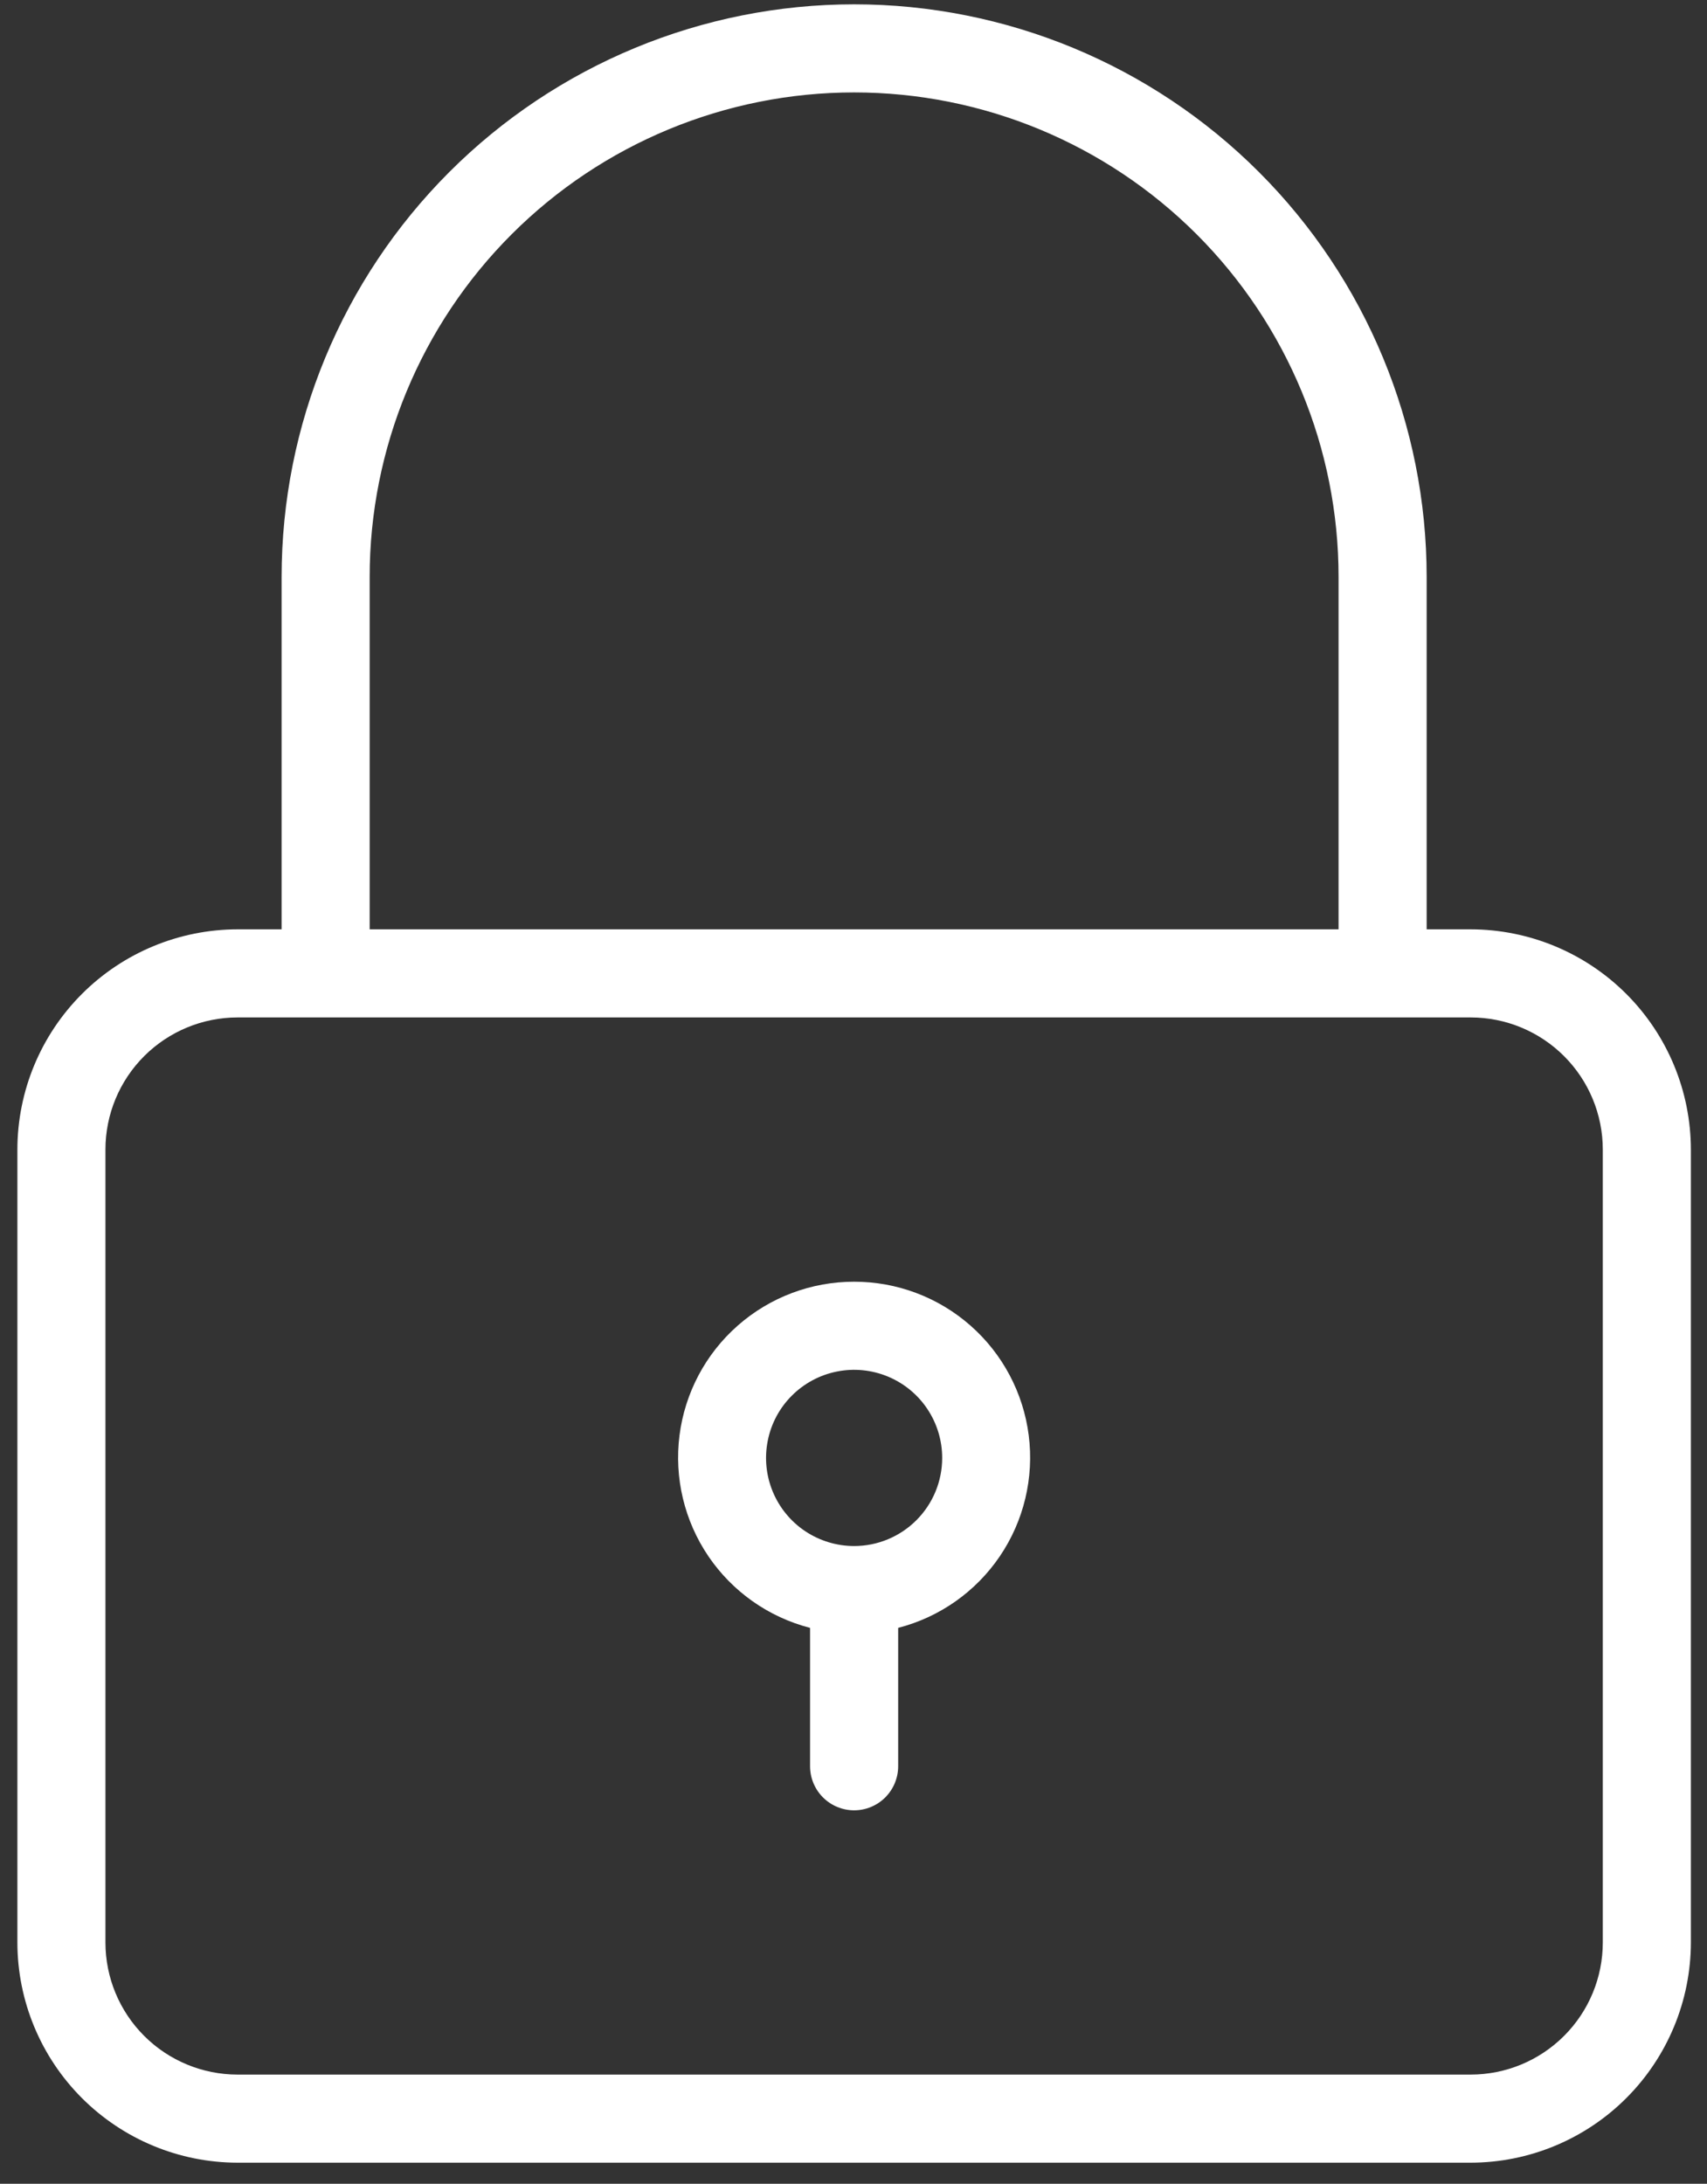 <svg width="43" height="55" viewBox="0 0 43 55" fill="none" xmlns="http://www.w3.org/2000/svg">
<rect x="0" y="0" width="43" height="55" fill="#333333" stroke="none"/>
<path d="M37.047 23.406H35.938V14.531C35.938 10.706 34.418 7.038 31.713 4.333C29.009 1.629 25.34 0.109 21.516 0.109C17.691 0.109 14.022 1.629 11.318 4.333C8.613 7.038 7.094 10.706 7.094 14.531V23.406H5.984C4.514 23.408 3.104 23.993 2.064 25.033C1.024 26.073 0.439 27.483 0.438 28.953V48.922C0.439 50.392 1.024 51.802 2.064 52.842C3.104 53.882 4.514 54.467 5.984 54.469H37.047C38.517 54.467 39.927 53.882 40.967 52.842C42.007 51.802 42.592 50.392 42.594 48.922V28.953C42.592 27.483 42.007 26.073 40.967 25.033C39.927 23.993 38.517 23.408 37.047 23.406ZM9.312 14.531C9.312 11.295 10.598 8.191 12.887 5.902C15.175 3.614 18.279 2.328 21.516 2.328C24.752 2.328 27.856 3.614 30.145 5.902C32.433 8.191 33.719 11.295 33.719 14.531V23.406H9.312V14.531ZM40.375 48.922C40.375 49.805 40.024 50.651 39.4 51.275C38.776 51.899 37.93 52.25 37.047 52.25H5.984C5.102 52.25 4.255 51.899 3.631 51.275C3.007 50.651 2.656 49.805 2.656 48.922V28.953C2.656 28.07 3.007 27.224 3.631 26.6C4.255 25.976 5.102 25.625 5.984 25.625H37.047C37.93 25.625 38.776 25.976 39.4 26.6C40.024 27.224 40.375 28.07 40.375 28.953V48.922Z" fill="white"/>
<path d="M21.516 32.281C20.437 32.28 19.395 32.672 18.585 33.385C17.775 34.097 17.253 35.081 17.117 36.151C16.981 37.221 17.24 38.304 17.845 39.196C18.451 40.089 19.362 40.73 20.406 40.999V44.484C20.406 44.779 20.523 45.061 20.731 45.269C20.939 45.477 21.221 45.594 21.516 45.594C21.81 45.594 22.092 45.477 22.3 45.269C22.508 45.061 22.625 44.779 22.625 44.484V40.999C23.67 40.73 24.58 40.089 25.186 39.196C25.791 38.304 26.05 37.221 25.914 36.151C25.778 35.081 25.256 34.097 24.446 33.385C23.636 32.672 22.594 32.28 21.516 32.281ZM21.516 38.938C21.077 38.938 20.648 38.807 20.283 38.564C19.918 38.32 19.634 37.973 19.466 37.568C19.298 37.162 19.254 36.716 19.34 36.286C19.425 35.855 19.636 35.46 19.947 35.15C20.257 34.84 20.652 34.628 21.083 34.543C21.513 34.457 21.959 34.501 22.365 34.669C22.77 34.837 23.117 35.121 23.36 35.486C23.604 35.851 23.734 36.28 23.734 36.719C23.734 37.307 23.501 37.871 23.084 38.288C22.668 38.704 22.104 38.938 21.516 38.938Z" fill="white"/>
</svg>

